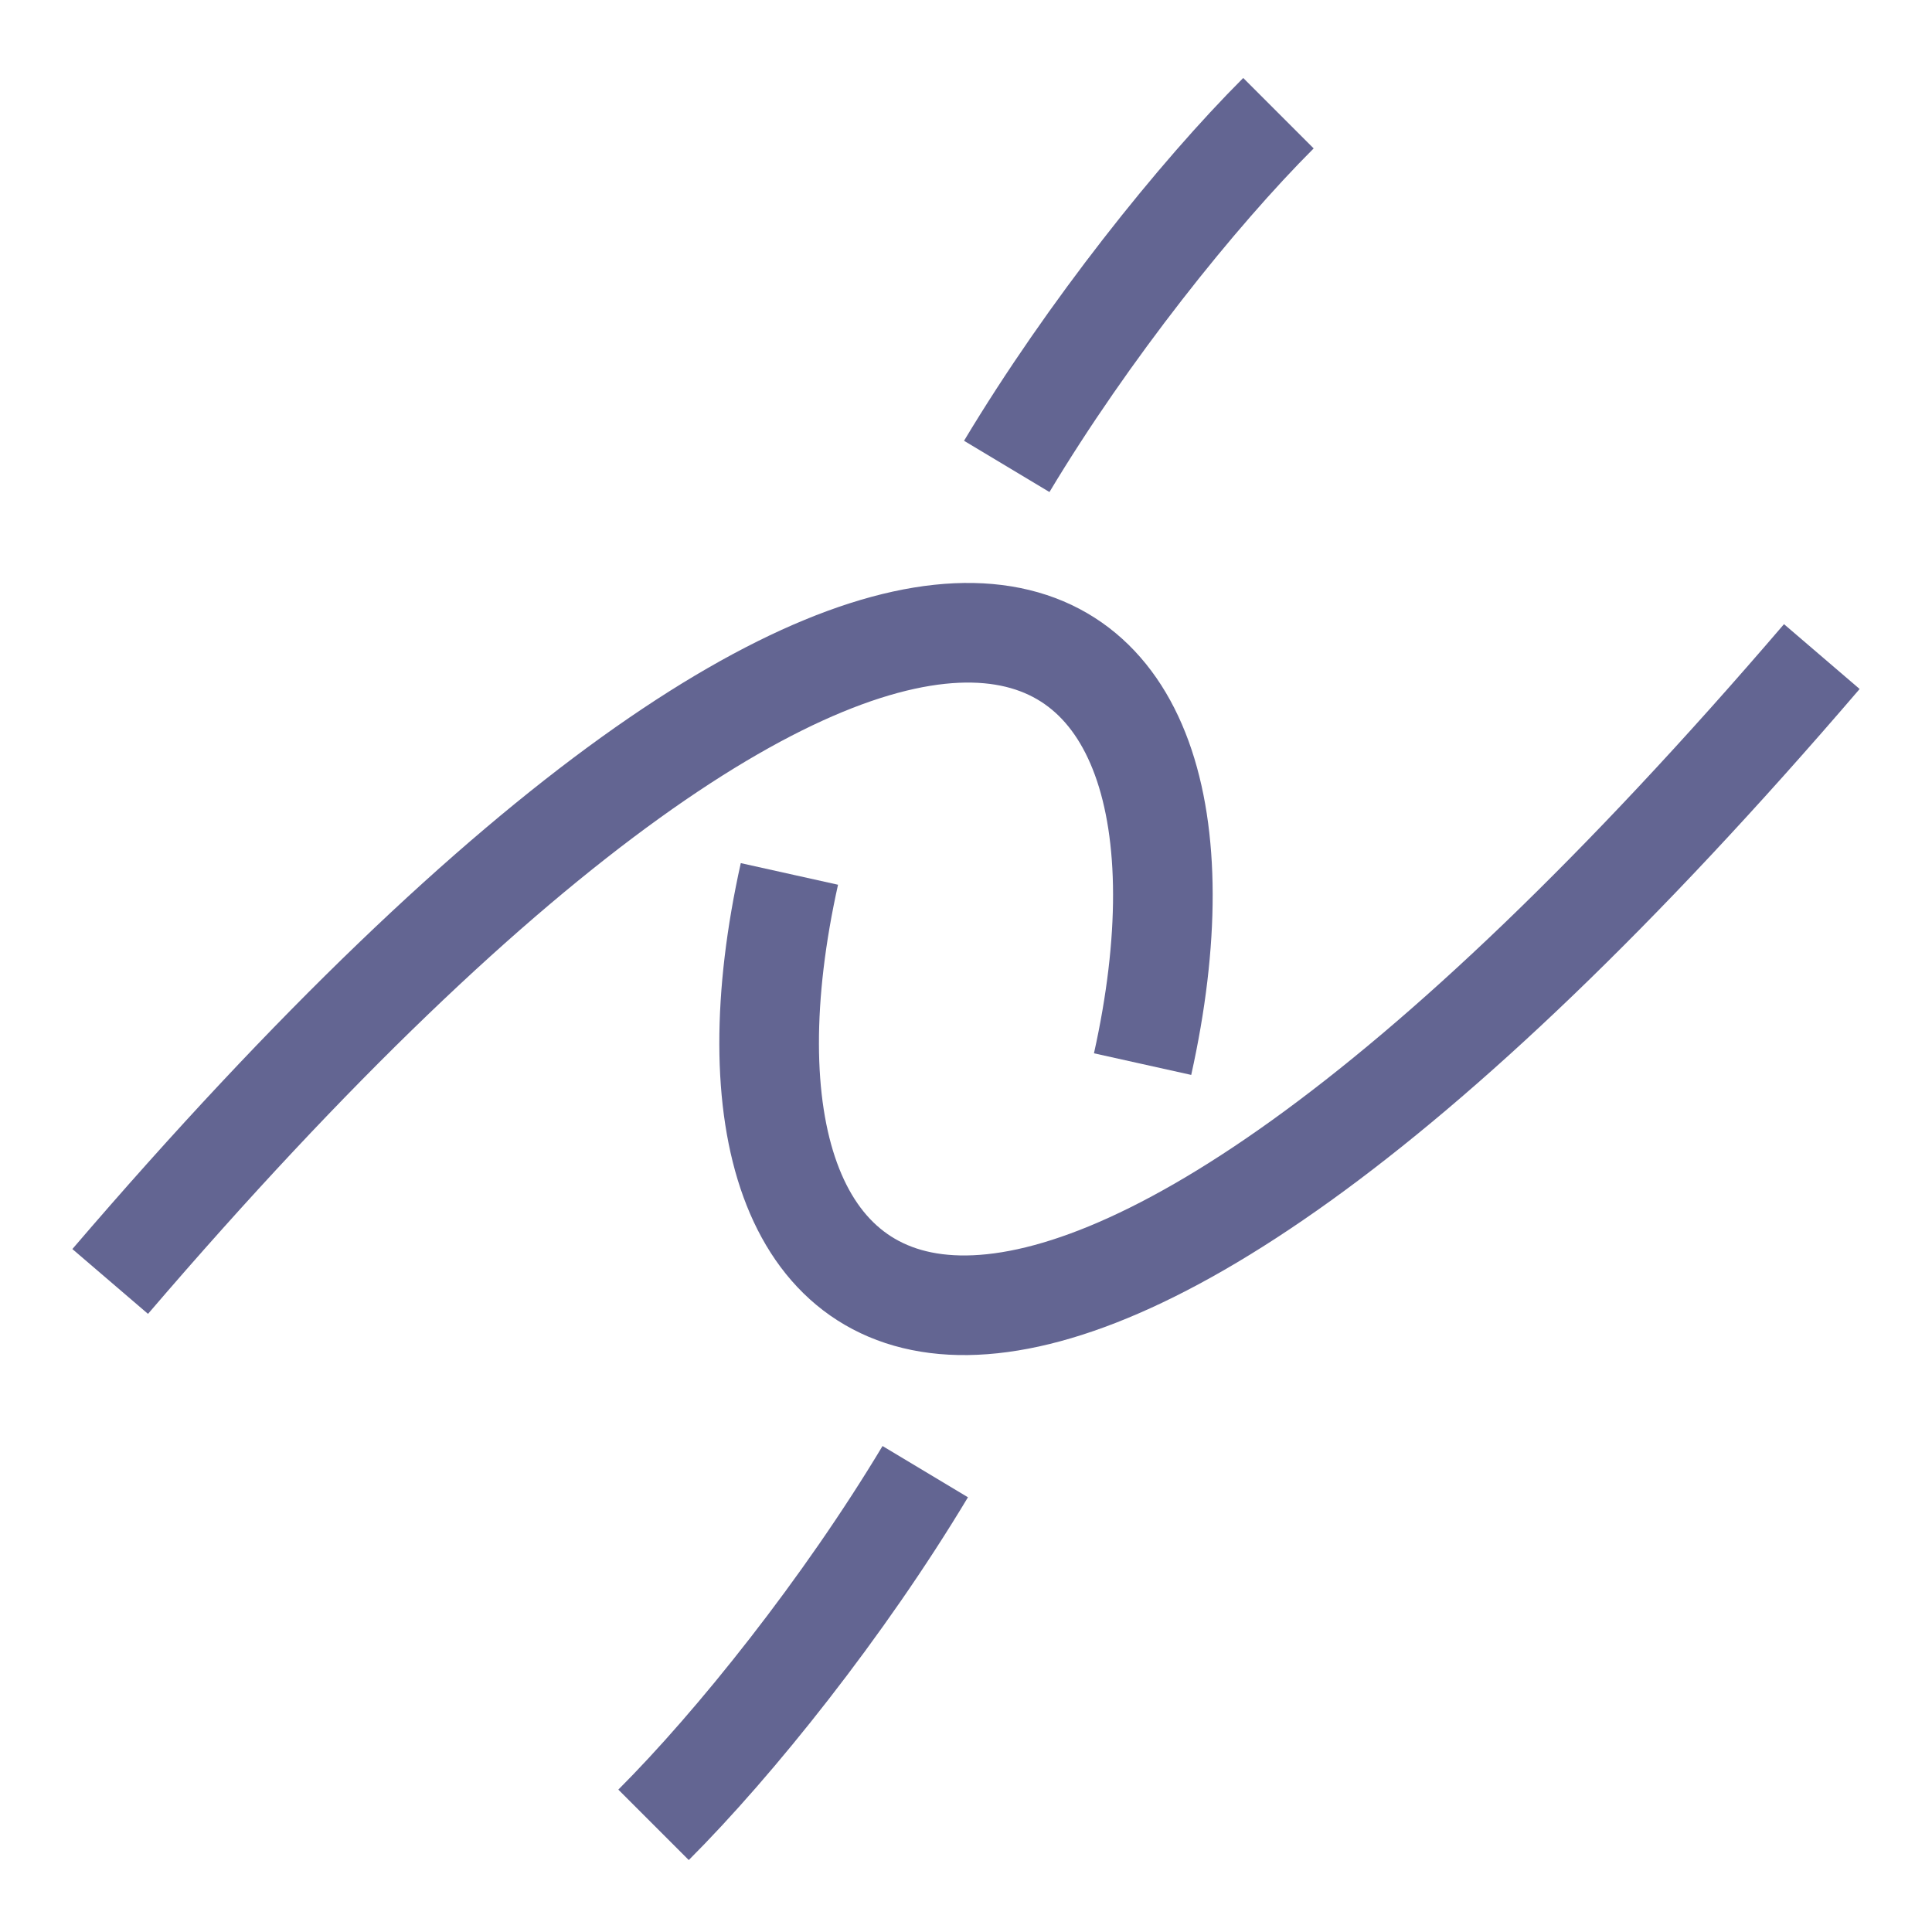 <?xml version="1.0" encoding="utf-8"?>
<!-- Generator: Adobe Illustrator 24.3.0, SVG Export Plug-In . SVG Version: 6.00 Build 0)  -->
<svg version="1.1" id="Layer_1" xmlns="http://www.w3.org/2000/svg" xmlns:xlink="http://www.w3.org/1999/xlink" x="0px" y="0px"
	 viewBox="0 0 640 640" enable-background="new 0 0 640 640" xml:space="preserve">
<path fill="none" stroke="#636592" stroke-width="33" stroke-linejoin="round" d="M423.5,37.5c-27,27-63,72-90,117"/>
<path fill="none" stroke="#636592" stroke-width="33" stroke-linejoin="round" d="M261.5,289.5c-36,162,72,243,342-72"/>
<path fill="none" stroke="#636592" stroke-width="33" stroke-linejoin="round" d="M378.5,352.5c36-162-72-243-342,72"/>
<path fill="none" stroke="#636592" stroke-width="33" stroke-linejoin="round" d="M216.5,604.5c27-27,63-72,90-117"/>
</svg>
